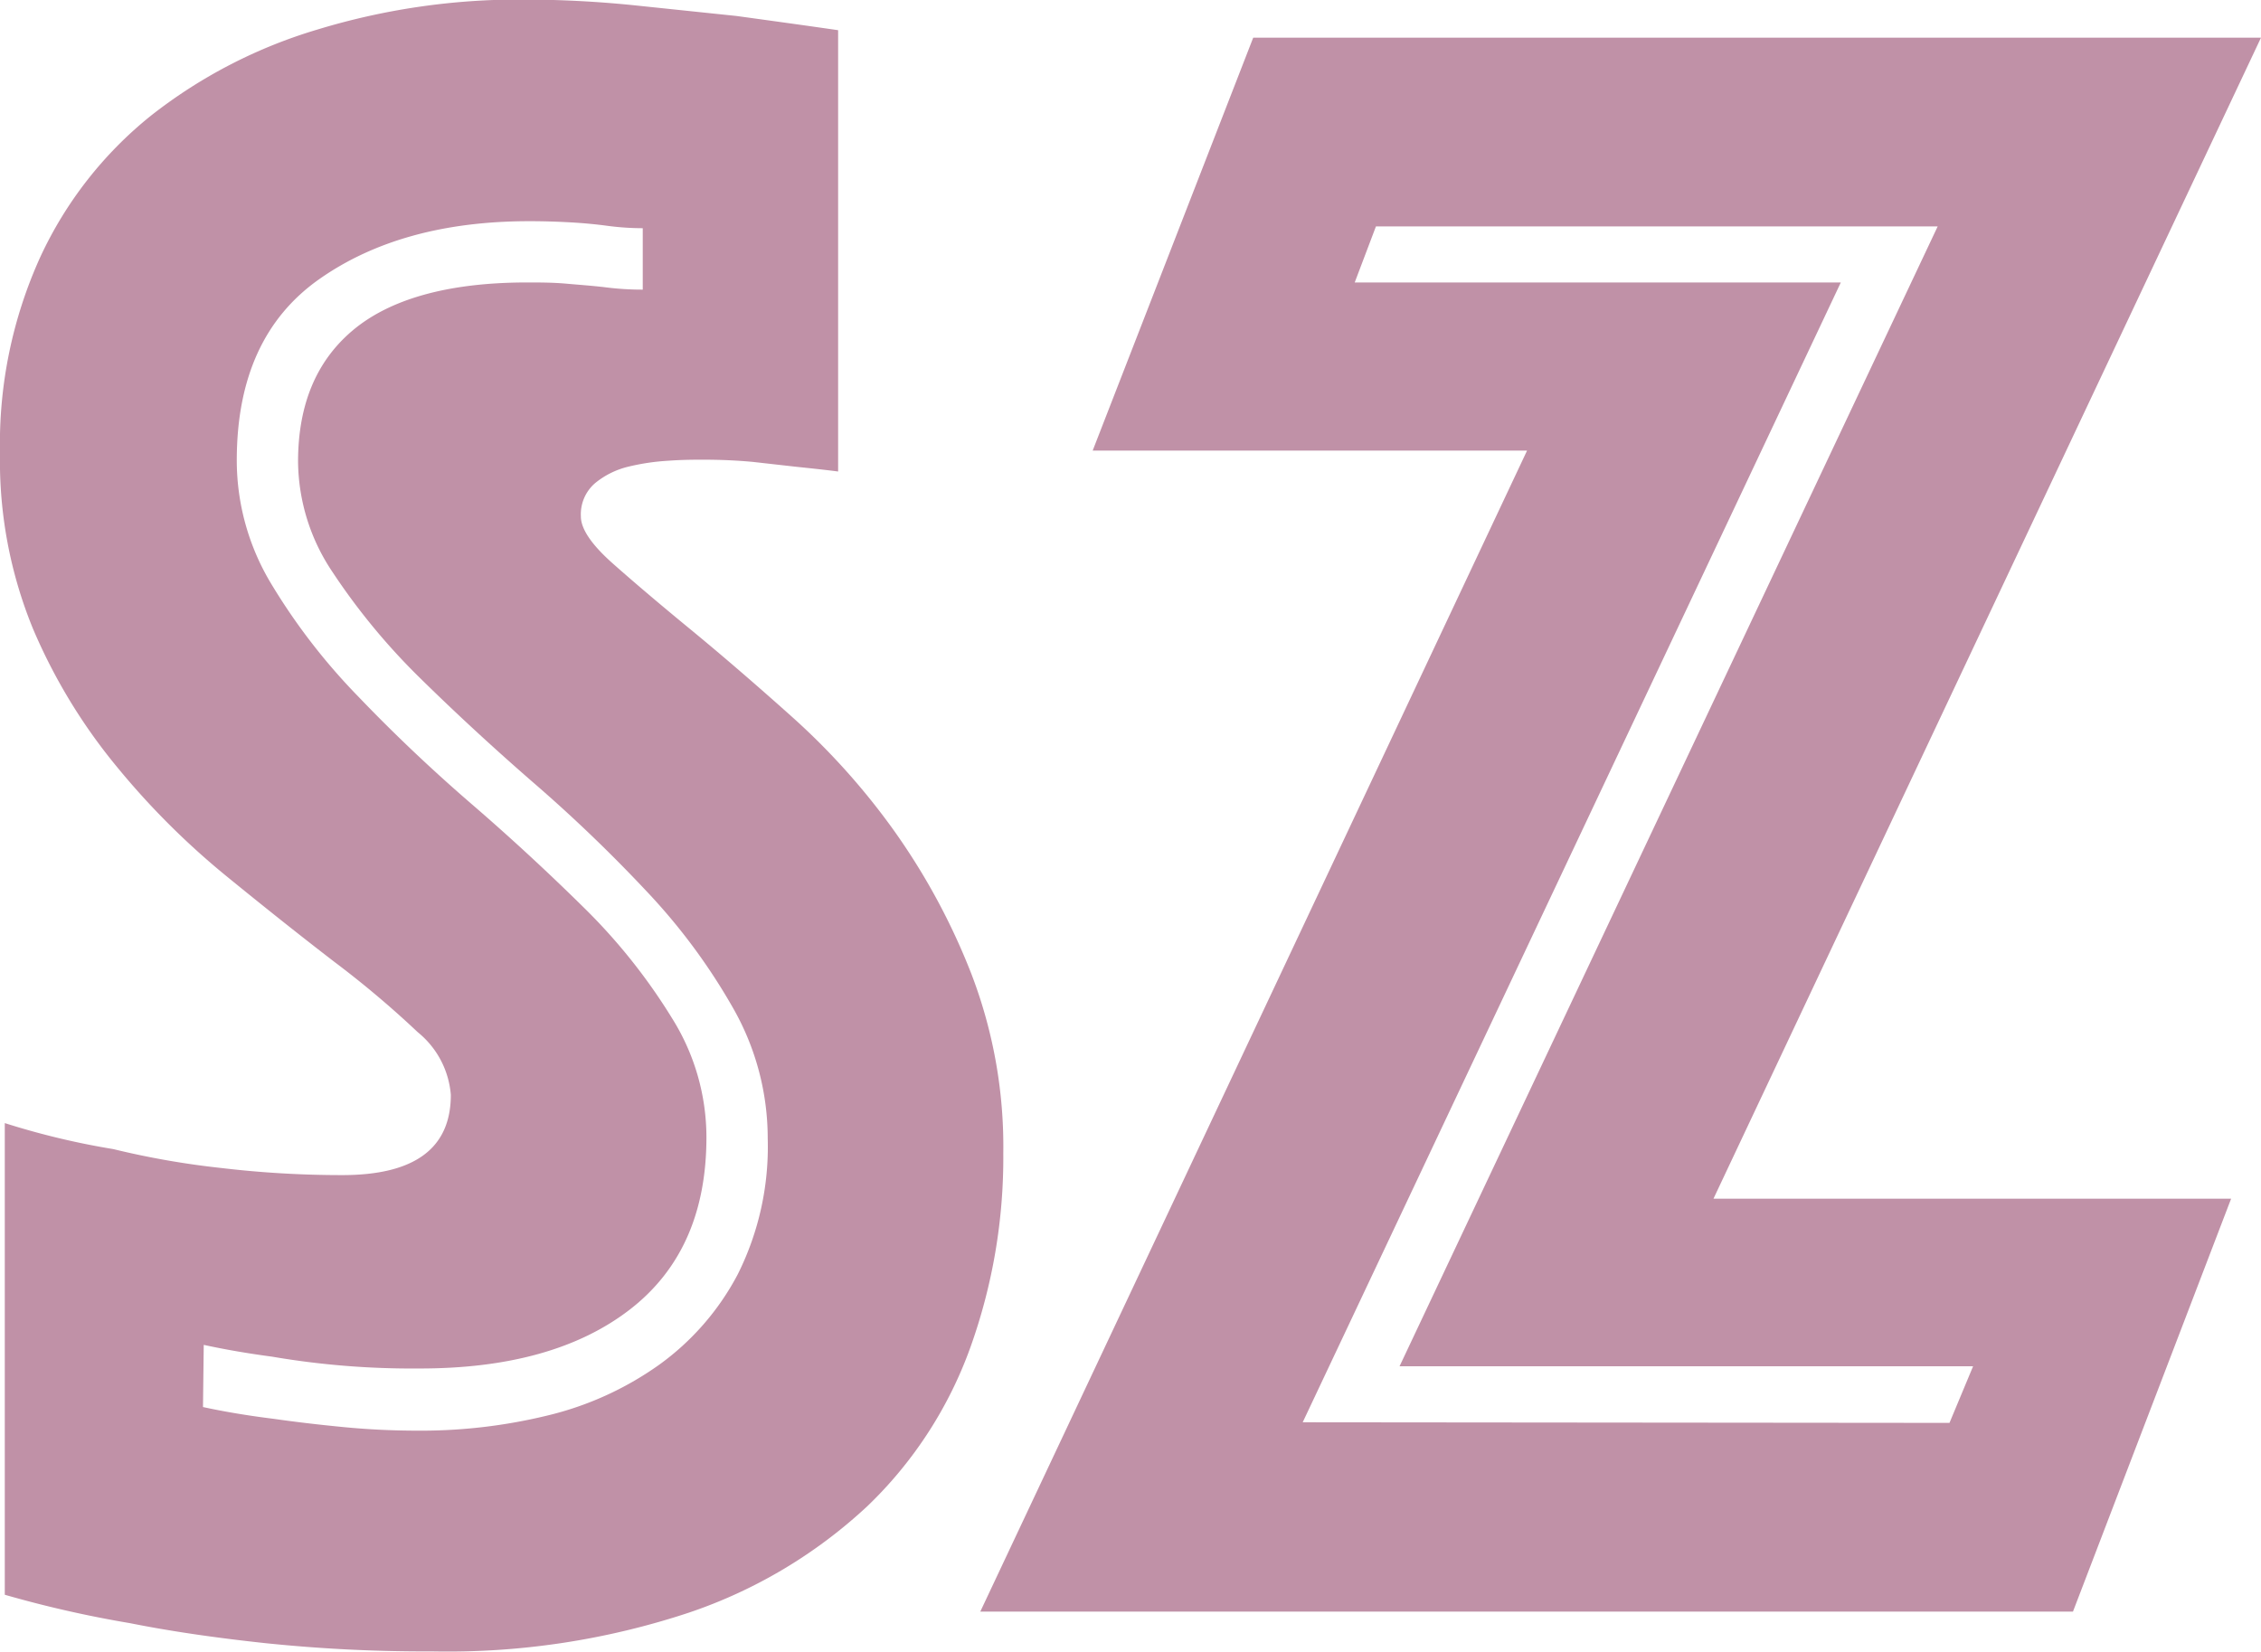 <svg id="Layer_1" data-name="Layer 1" xmlns="http://www.w3.org/2000/svg" viewBox="0 0 151.26 110.52"><defs><style>.cls-1{fill:#c091a7;}</style></defs><path class="cls-1" d="M189.06,554.25a51.31,51.31,0,0,0,7.26,1.74,55.78,55.78,0,0,0,7.18,1.26,68.81,68.81,0,0,0,8.14.48q7.26,0,7.26-5.37a6,6,0,0,0-2.21-4.19,65.54,65.54,0,0,0-5.61-4.73q-3.39-2.61-7.26-5.77a51.88,51.88,0,0,1-7.26-7.26,37.51,37.51,0,0,1-5.61-9.23,29.59,29.59,0,0,1-2.21-11.77,30.21,30.21,0,0,1,2.69-13.1,26.27,26.27,0,0,1,7.42-9.48A33.4,33.4,0,0,1,210,481.07a46.22,46.22,0,0,1,13.66-2,73.81,73.81,0,0,1,7.57.39l6.79.71c2.32.32,4.58.63,6.79.95v29.53c-.84-.11-1.79-.21-2.84-.32l-2.84-.32c-1.06-.1-2.16-.15-3.32-.15-.63,0-1.42,0-2.37.07a15,15,0,0,0-2.68.4,5.54,5.54,0,0,0-2.21,1.1,2.75,2.75,0,0,0-.95,2.22q0,1.26,2.13,3.15t5.21,4.42q3.09,2.54,6.79,5.85a46.66,46.66,0,0,1,6.79,7.57,44.12,44.12,0,0,1,5.21,9.64,32.26,32.26,0,0,1,2.13,12,37.64,37.64,0,0,1-2.21,13,27.7,27.7,0,0,1-6.86,10.58A32.93,32.93,0,0,1,234.85,587a51.25,51.25,0,0,1-17.21,2.6,103.94,103.94,0,0,1-11.14-.55q-5.13-.55-9.07-1.34a75.64,75.64,0,0,1-8.37-1.9Zm13.26,19c1.47.32,3.05.58,4.74.79,1.47.21,3,.39,4.65.55s3.29.24,5,.24a35.71,35.71,0,0,0,8.6-1,21.52,21.52,0,0,0,7.5-3.39,17.48,17.48,0,0,0,5.29-6.08,19.07,19.07,0,0,0,2-9.08,17.61,17.61,0,0,0-2.29-8.68,40.39,40.39,0,0,0-5.85-7.9,100.3,100.3,0,0,0-7.57-7.26q-4-3.48-7.58-7a43.56,43.56,0,0,1-5.85-7.1,13.43,13.43,0,0,1-2.28-7.34c0-3.79,1.2-6.71,3.63-8.77S218.58,498,224,498c.84,0,1.71,0,2.61.08s1.76.14,2.6.24a19.42,19.42,0,0,0,2.53.16v-4.11a18.26,18.26,0,0,1-2.37-.16c-.74-.1-1.56-.18-2.45-.23s-1.81-.08-2.76-.08q-8.54,0-14.05,3.87t-5.53,12.08a16,16,0,0,0,2.29,8.29,41.26,41.26,0,0,0,5.84,7.57q3.56,3.72,7.58,7.19c2.68,2.31,5.21,4.66,7.58,7a38.9,38.9,0,0,1,5.84,7.35A15,15,0,0,1,236,555.2q0,7.57-5.13,11.53t-14.13,3.94a55.46,55.46,0,0,1-9.79-.79c-1.58-.21-3.11-.47-4.58-.79Z" transform="translate(-188.74 -479.1)"/><path class="cls-1" d="M290.9,509.25H261.84l10.74-27.63H340l-36.63,77.69H338l-10.58,27.63h-73.1Zm28.26,65.06,1.58-3.79H282.37l36-76.27H280.79L279.37,498h32.52l-36,76.27Z" transform="translate(-188.74 -479.1)"/></svg>